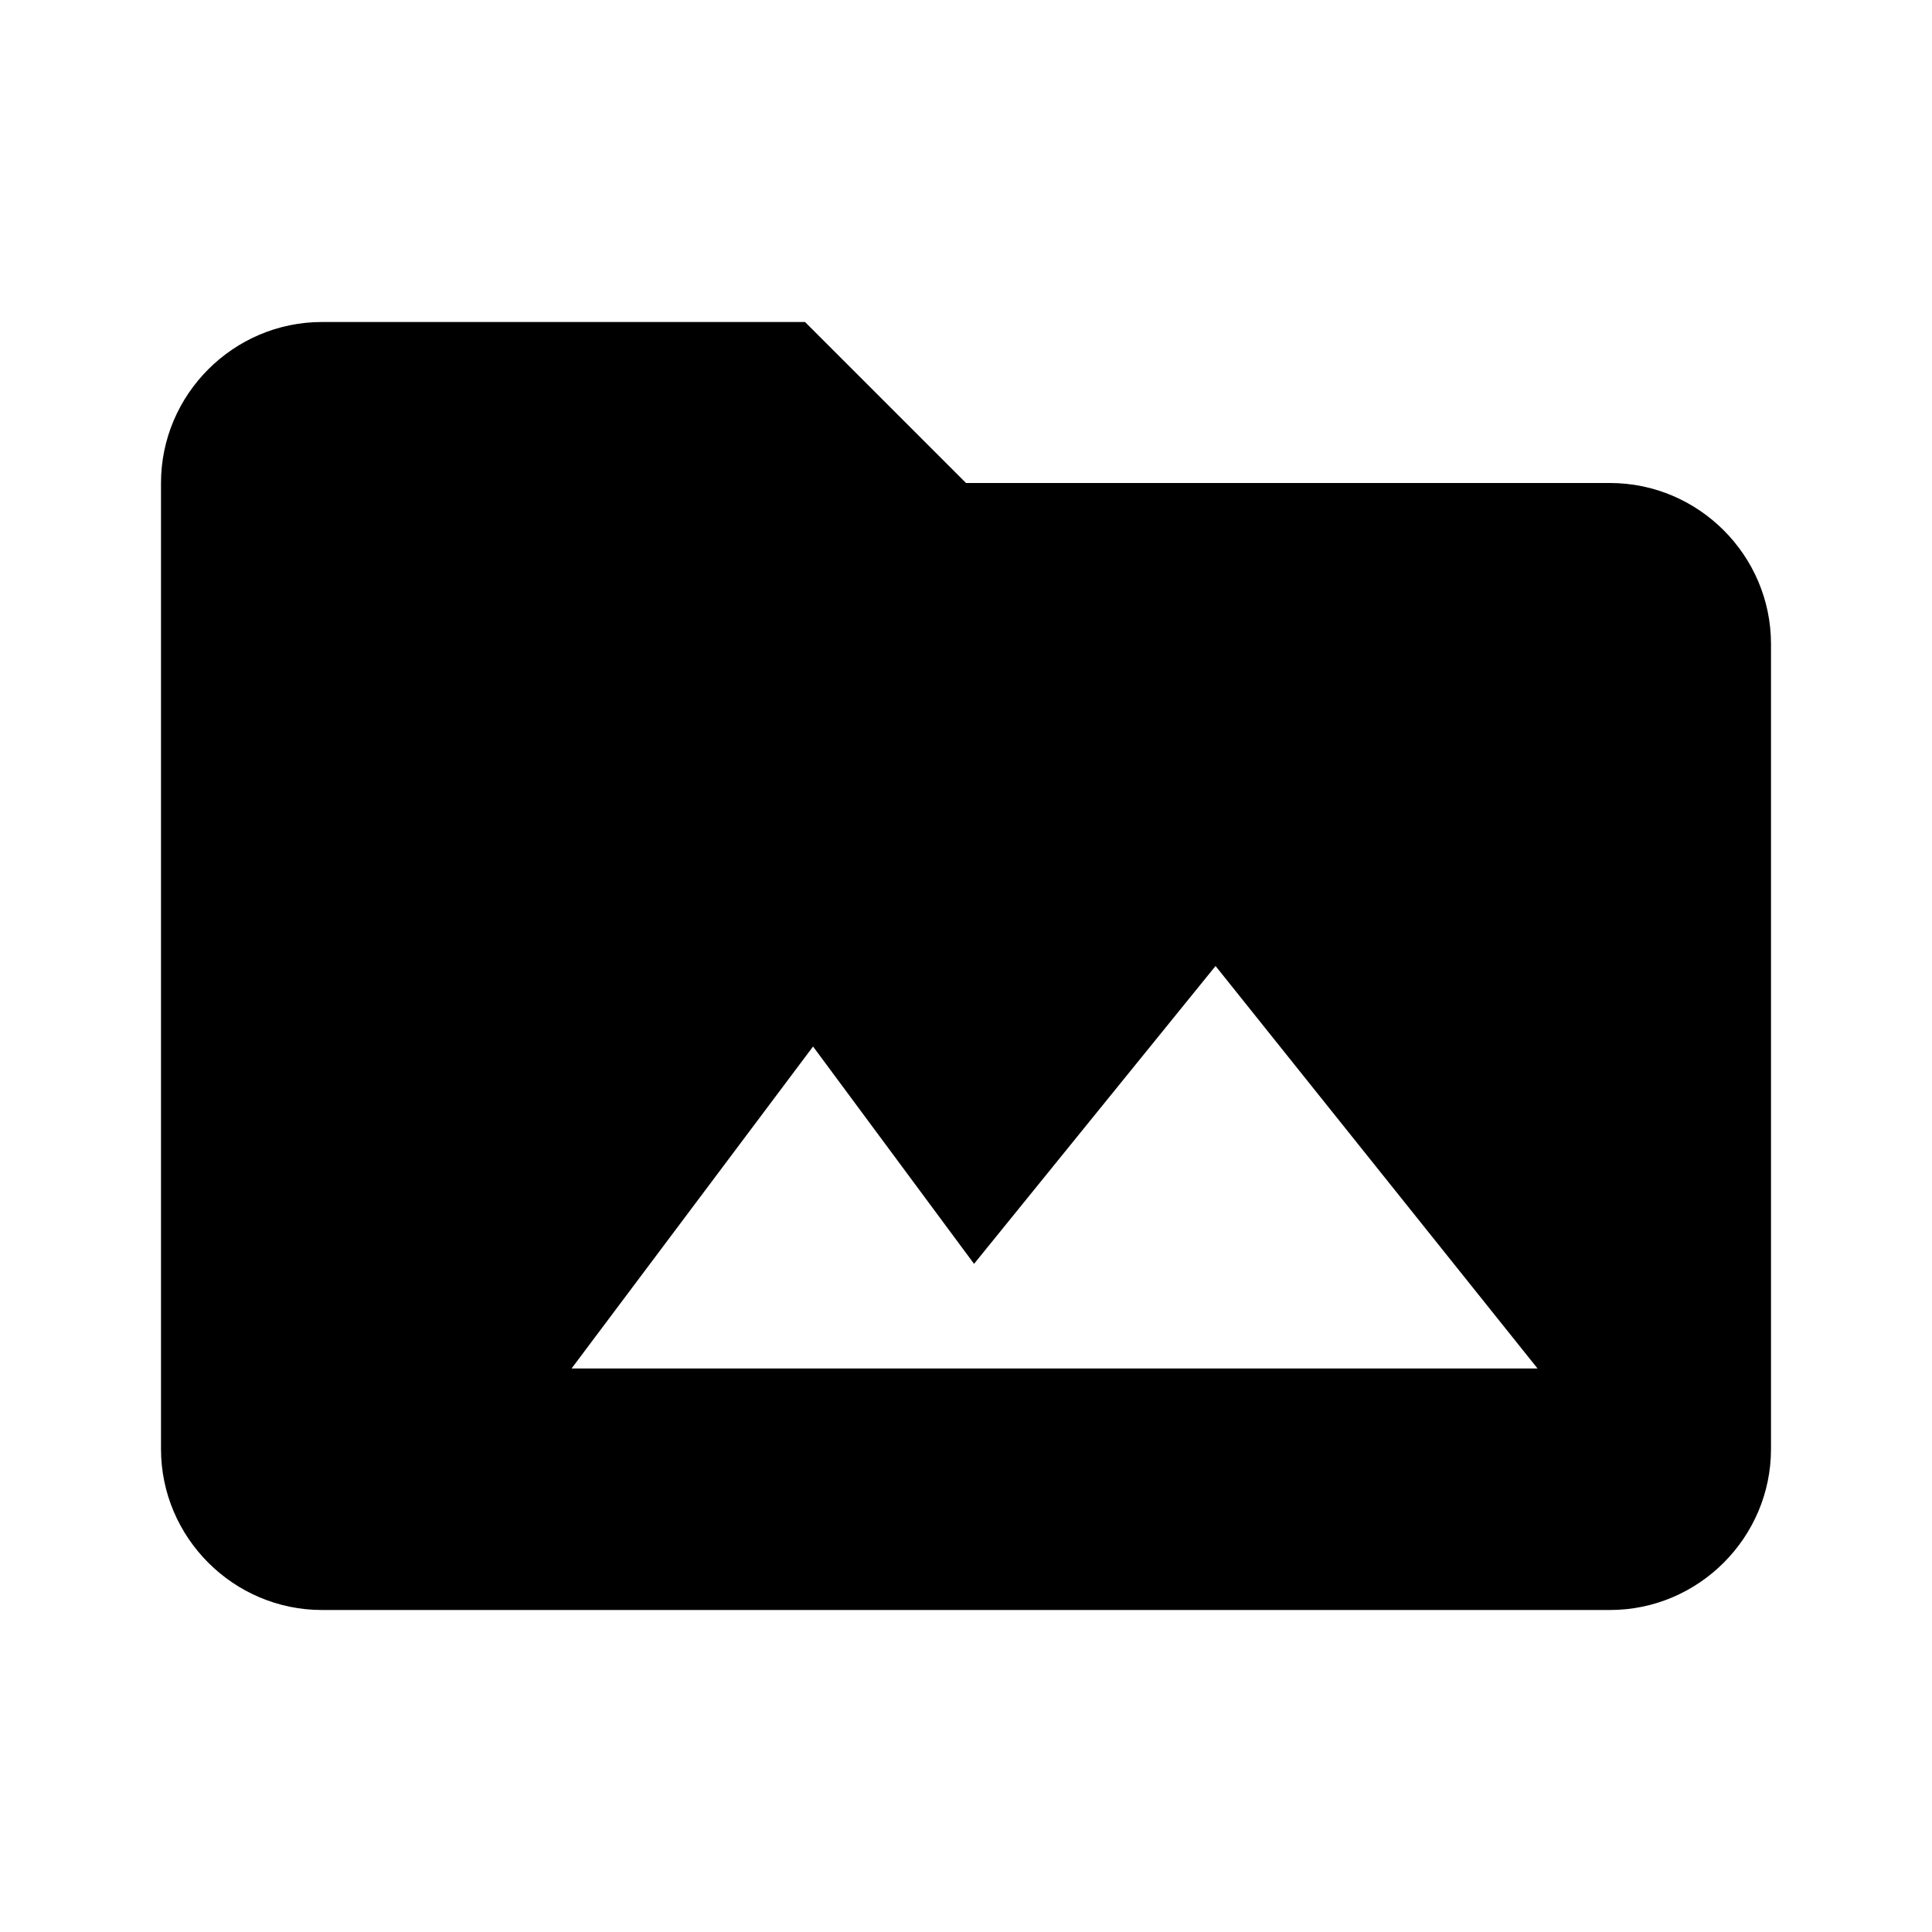 <?xml version="1.0" encoding="utf-8"?>
<!-- Generator: Adobe Illustrator 28.2.0, SVG Export Plug-In . SVG Version: 6.00 Build 0)  -->
<svg version="1.1" id="Layer_1" xmlns="http://www.w3.org/2000/svg" xmlns:xlink="http://www.w3.org/1999/xlink" x="0px" y="0px"
	 viewBox="0 0 24 24" style="enable-background:new 0 0 24 24;" xml:space="preserve">
<g id="videogame_asset_black_24dp_00000061460904602740479890000010232420376689246385_">
	<path id="Path_715" d="M20,6h-8l-2-2H4C2.9,4,2,4.9,2,6v0l0,12c0,1.1,0.9,2,2,2c0,0,0,0,0,0h16c1.1,0,2-0.9,2-2c0,0,0,0,0,0V8
		C22,6.9,21.1,6,20,6C20,6,20,6,20,6z M7.1,17l3-4l2,2.7l3-3.7l4,5H7.1z"/>
</g>
</svg>
